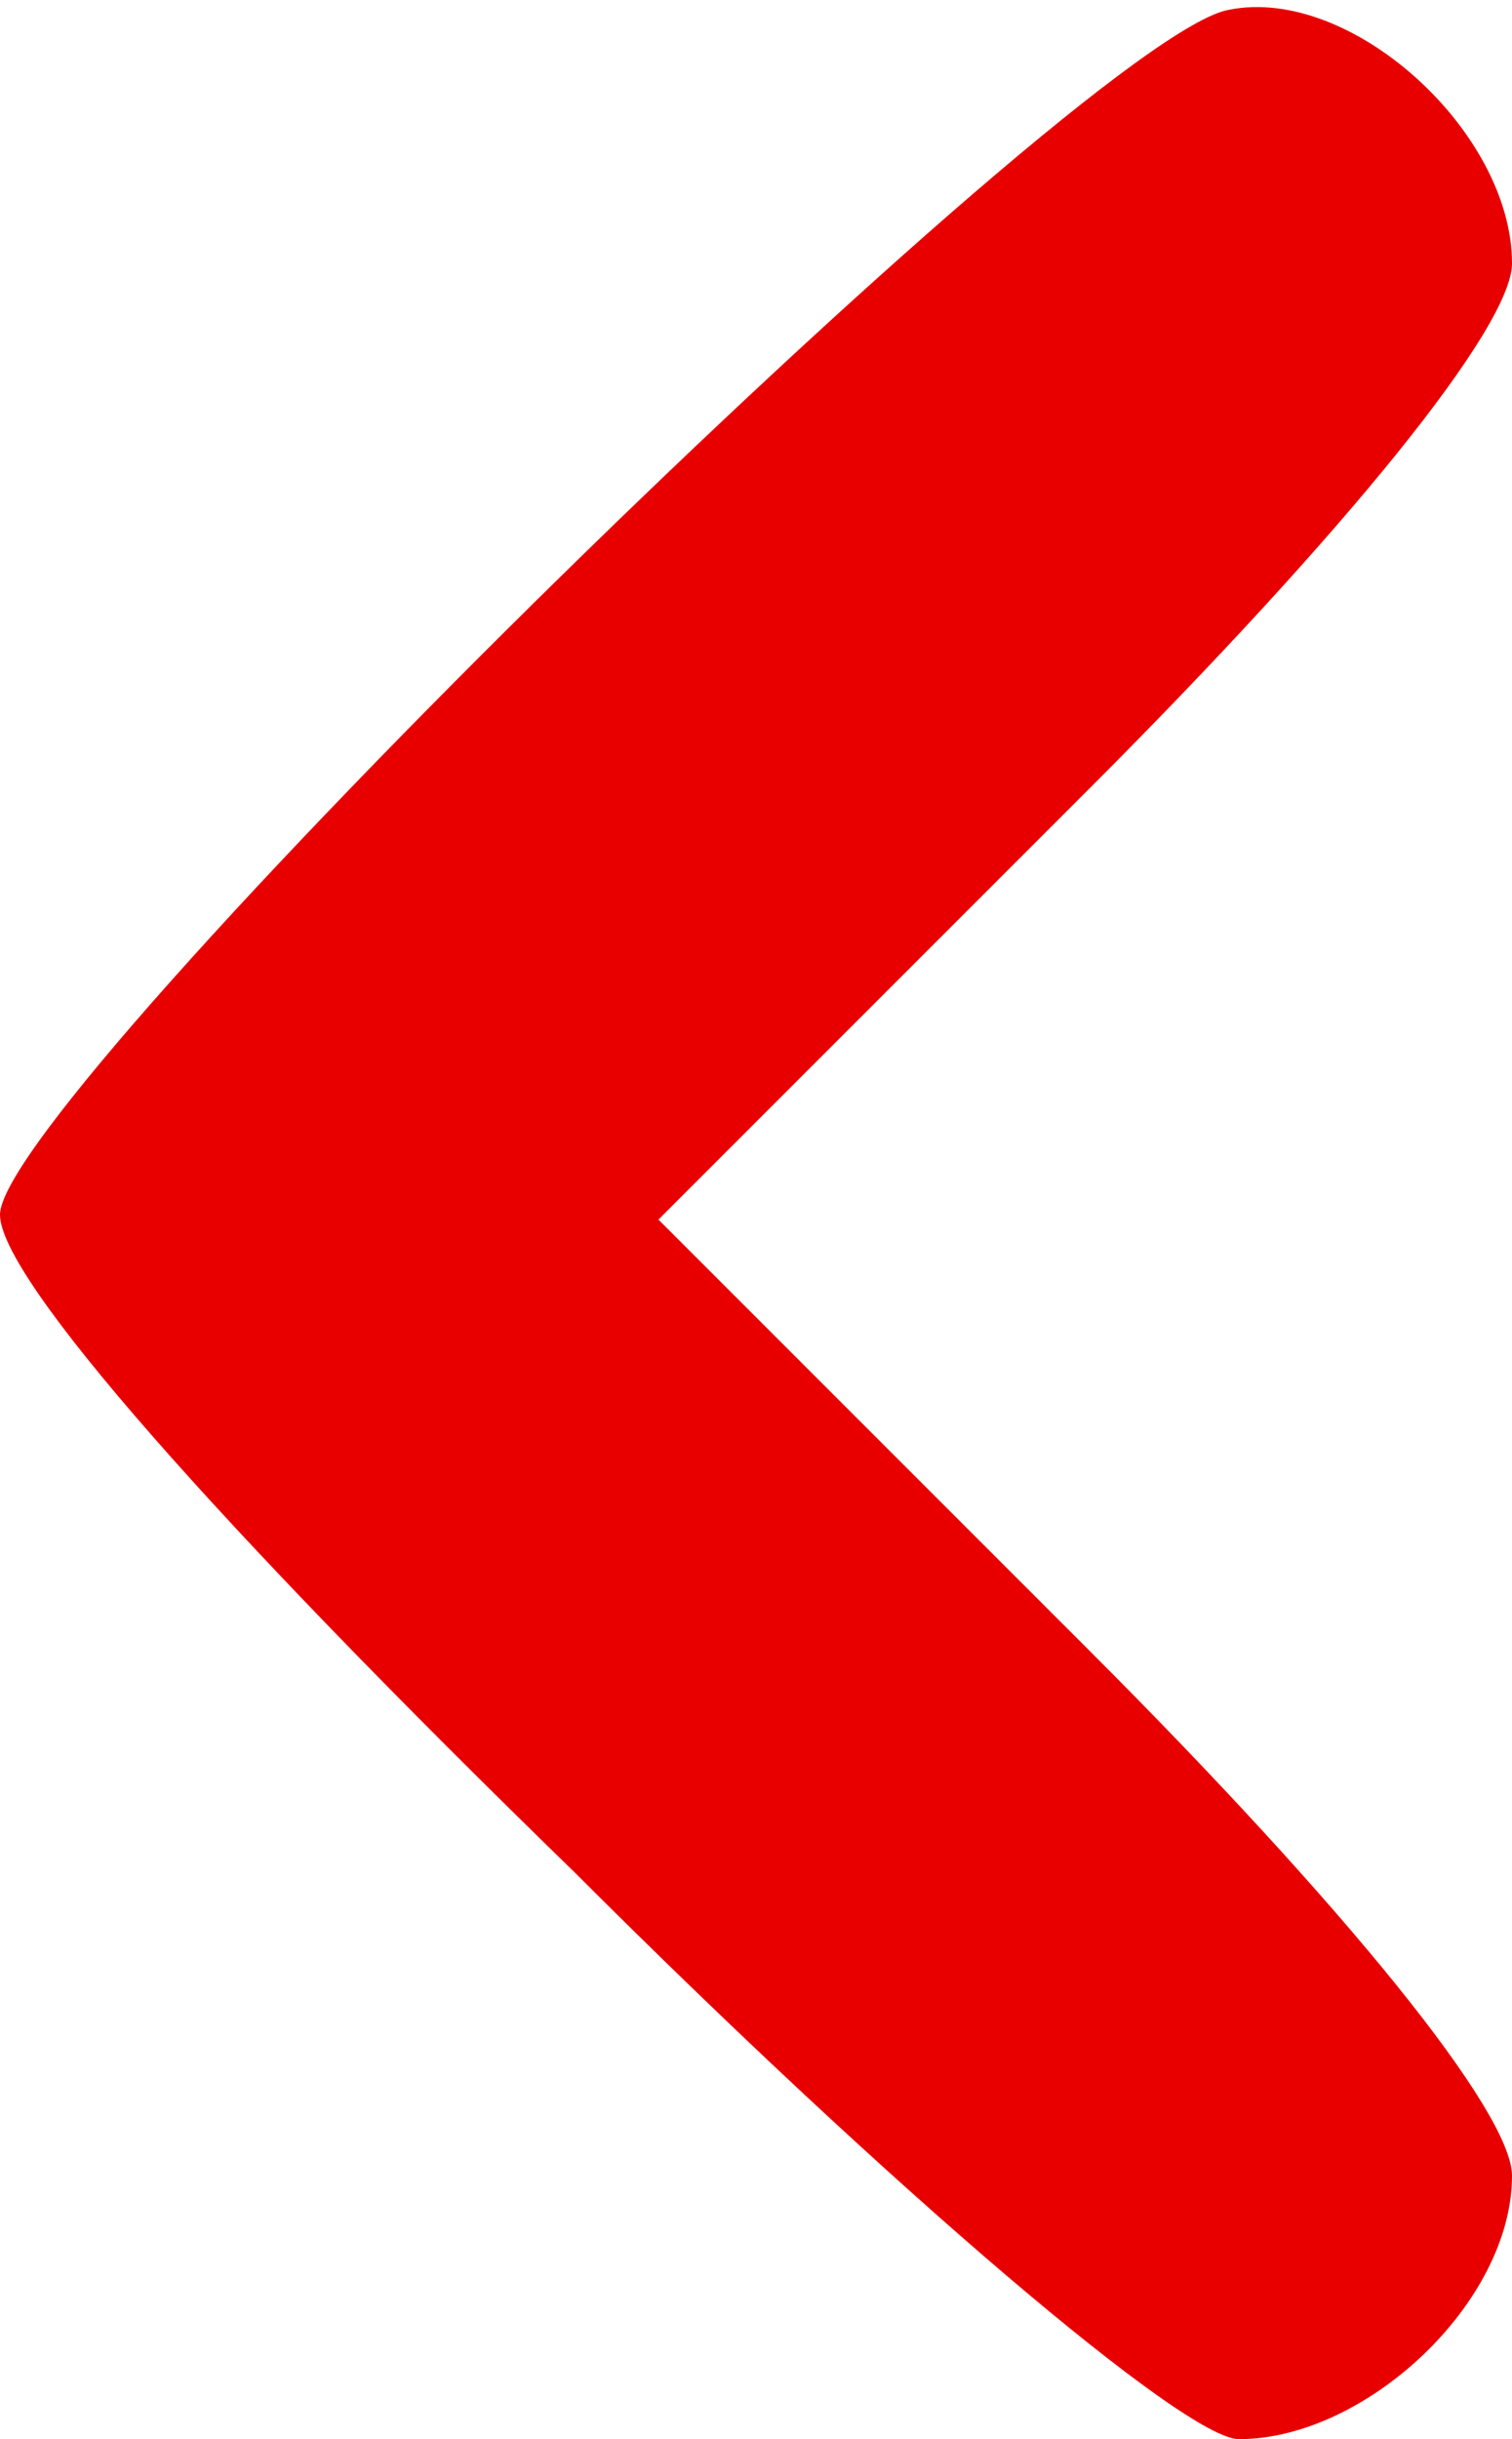 <!DOCTYPE svg PUBLIC "-//W3C//DTD SVG 20010904//EN" "http://www.w3.org/TR/2001/REC-SVG-20010904/DTD/svg10.dtd">
<svg version="1.0" xmlns="http://www.w3.org/2000/svg" width="31px" height="50px" viewBox="0 0 310 500" preserveAspectRatio="xMidYMid meet">
<g id="layer101" fill="#e80000" stroke="none">
 <path d="M118 384 c-74 -72 -118 -122 -118 -135 0 -24 222 -242 252 -247 25 -5 58 25 58 52 0 13 -34 55 -87 108 l-88 88 88 88 c53 53 87 95 87 108 0 26 -30 54 -56 54 -11 0 -71 -51 -136 -116z"/>
 </g>

</svg>